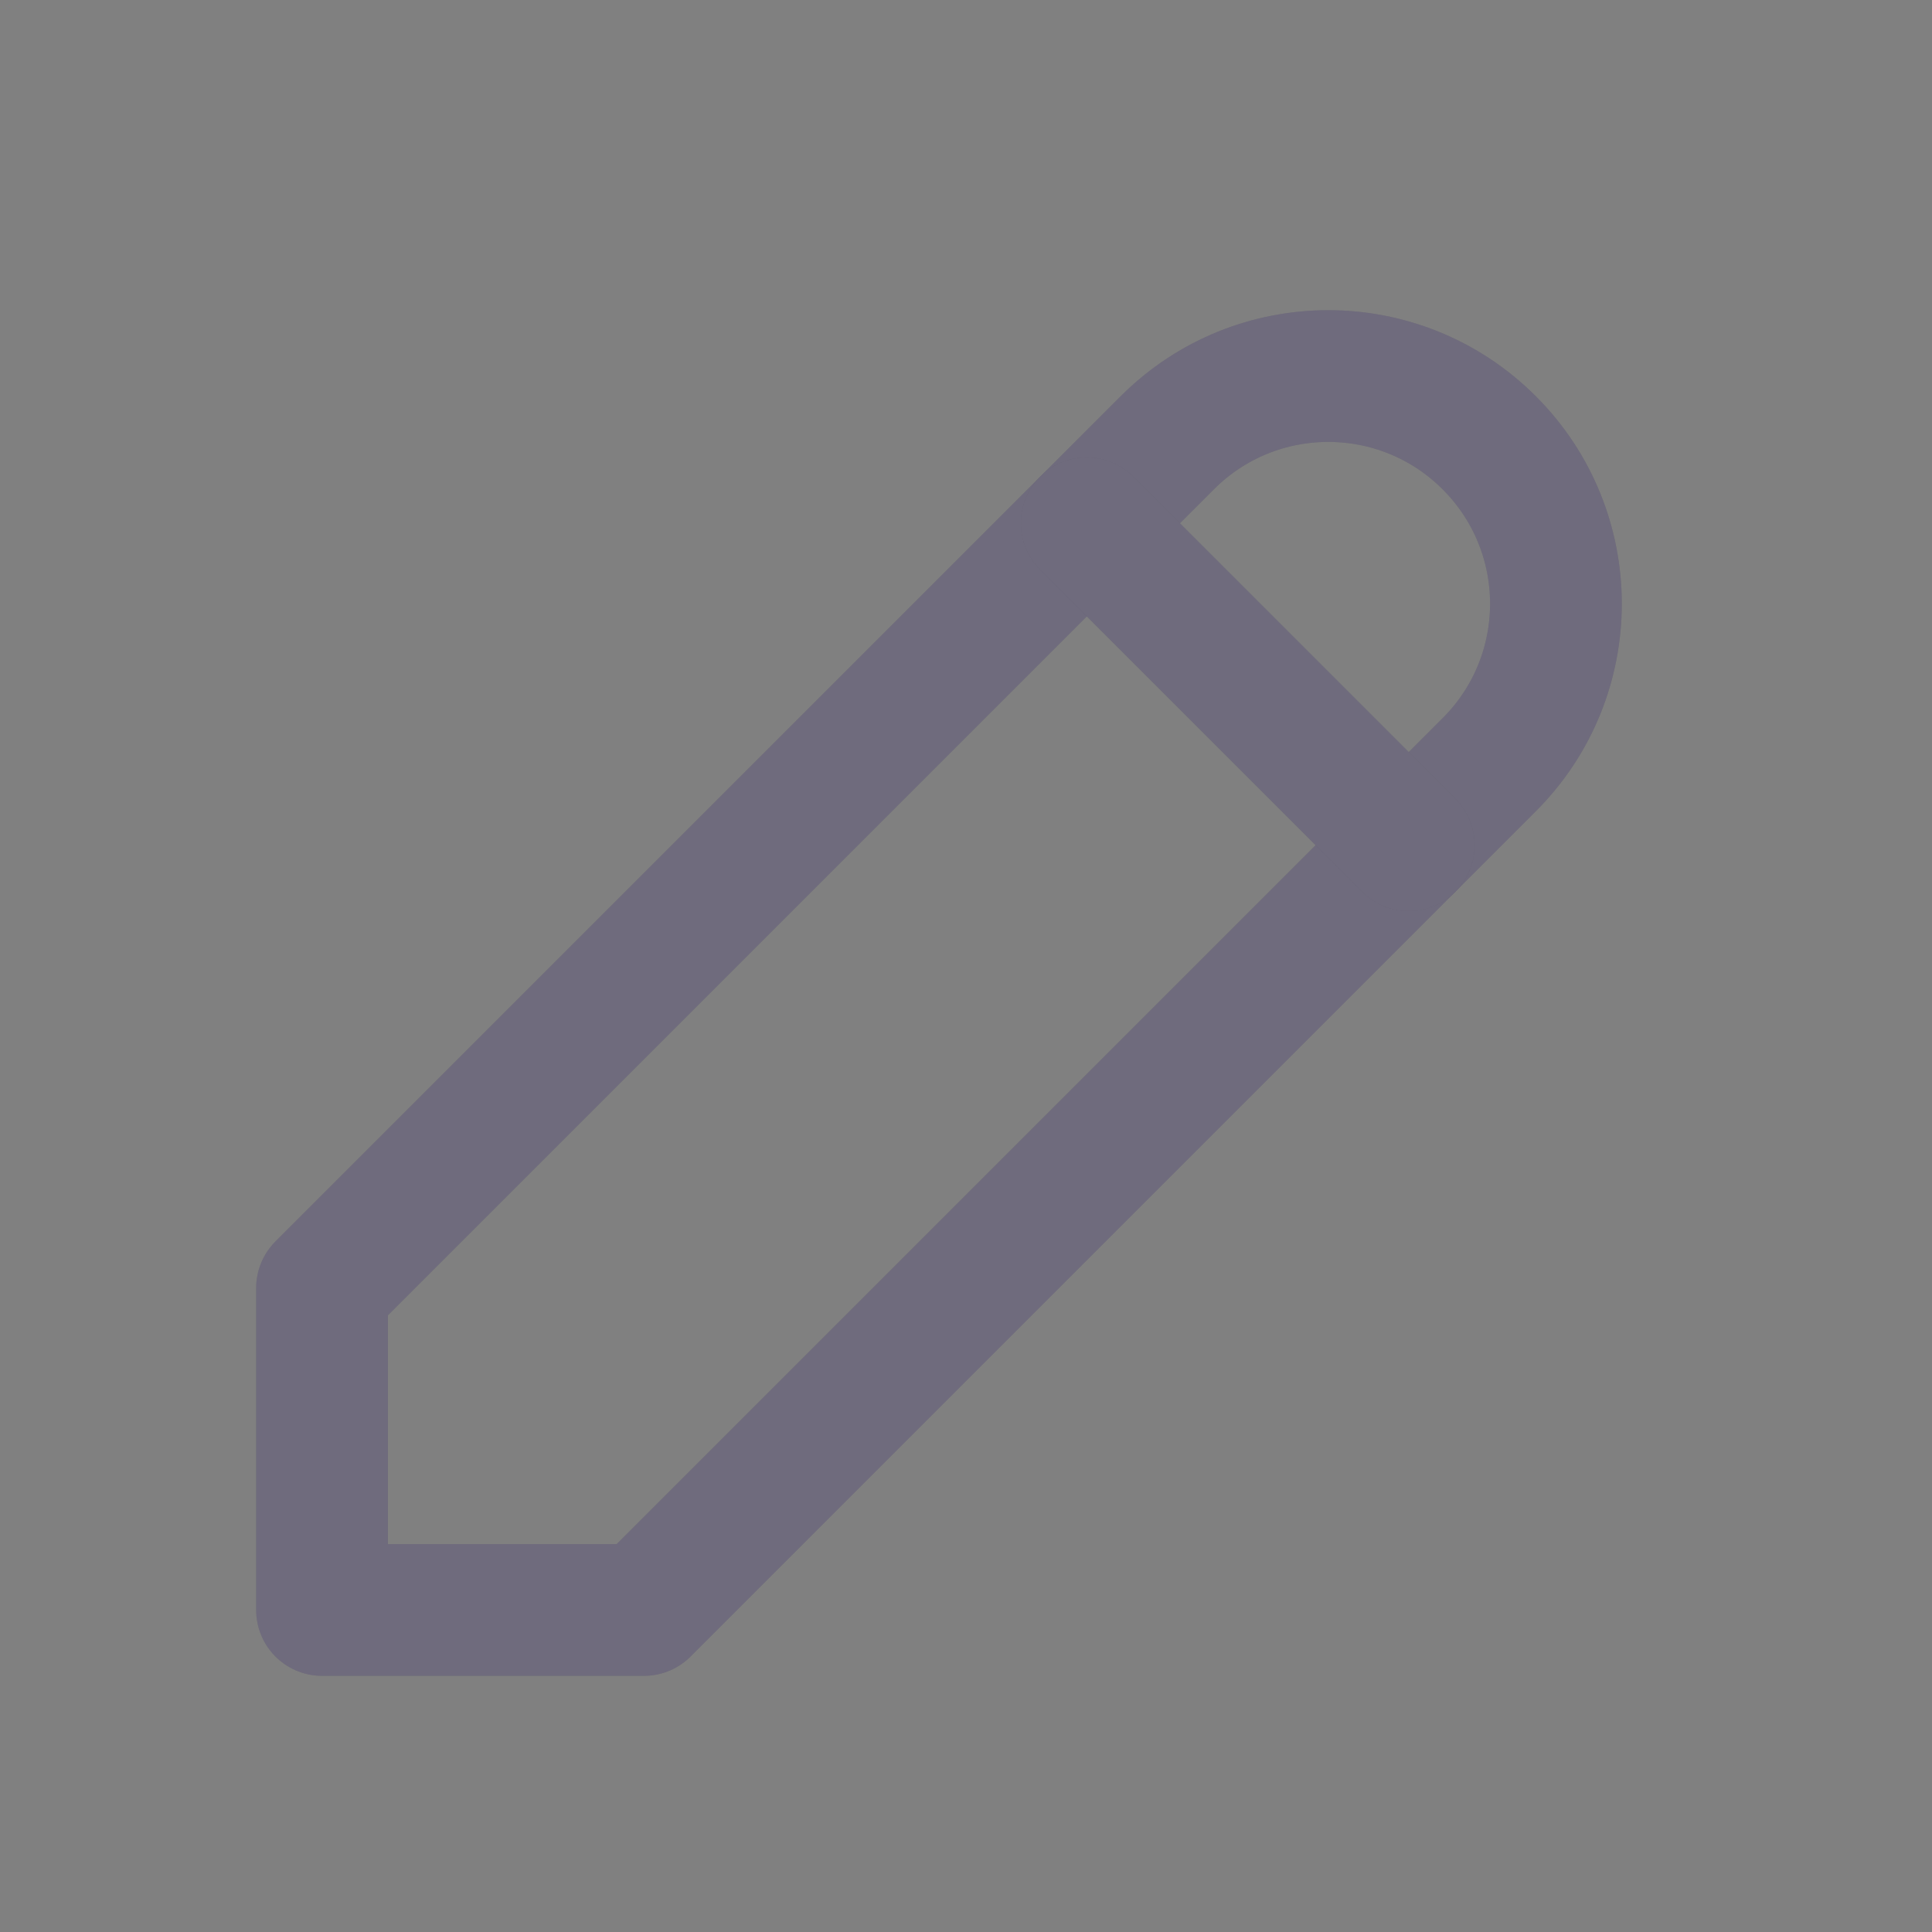 <svg width="22" height="22" viewBox="0 0 22 22" fill="none" xmlns="http://www.w3.org/2000/svg">
<rect x="0" y="0" width="22" height="22" fill="#808080" stroke="none"/>
<path d="M3.667 18.333H7.333L16.958 8.708C17.971 7.696 17.971 6.054 16.958 5.042C15.946 4.029 14.304 4.029 13.292 5.042L3.667 14.667V18.333" stroke="#4B465C" stroke-width="1.5" stroke-linecap="round" stroke-linejoin="round"/>
<path d="M3.667 18.333H7.333L16.958 8.708C17.971 7.696 17.971 6.054 16.958 5.042C15.946 4.029 14.304 4.029 13.292 5.042L3.667 14.667V18.333" stroke="white" stroke-opacity="0.2" stroke-width="1.5" stroke-linecap="round" stroke-linejoin="round"/>
<path d="M12.375 5.958L16.042 9.625" stroke="#4B465C" stroke-width="1.5" stroke-linecap="round" stroke-linejoin="round"/>
<path d="M12.375 5.958L16.042 9.625" stroke="white" stroke-opacity="0.2" stroke-width="1.5" stroke-linecap="round" stroke-linejoin="round"/>
</svg>
